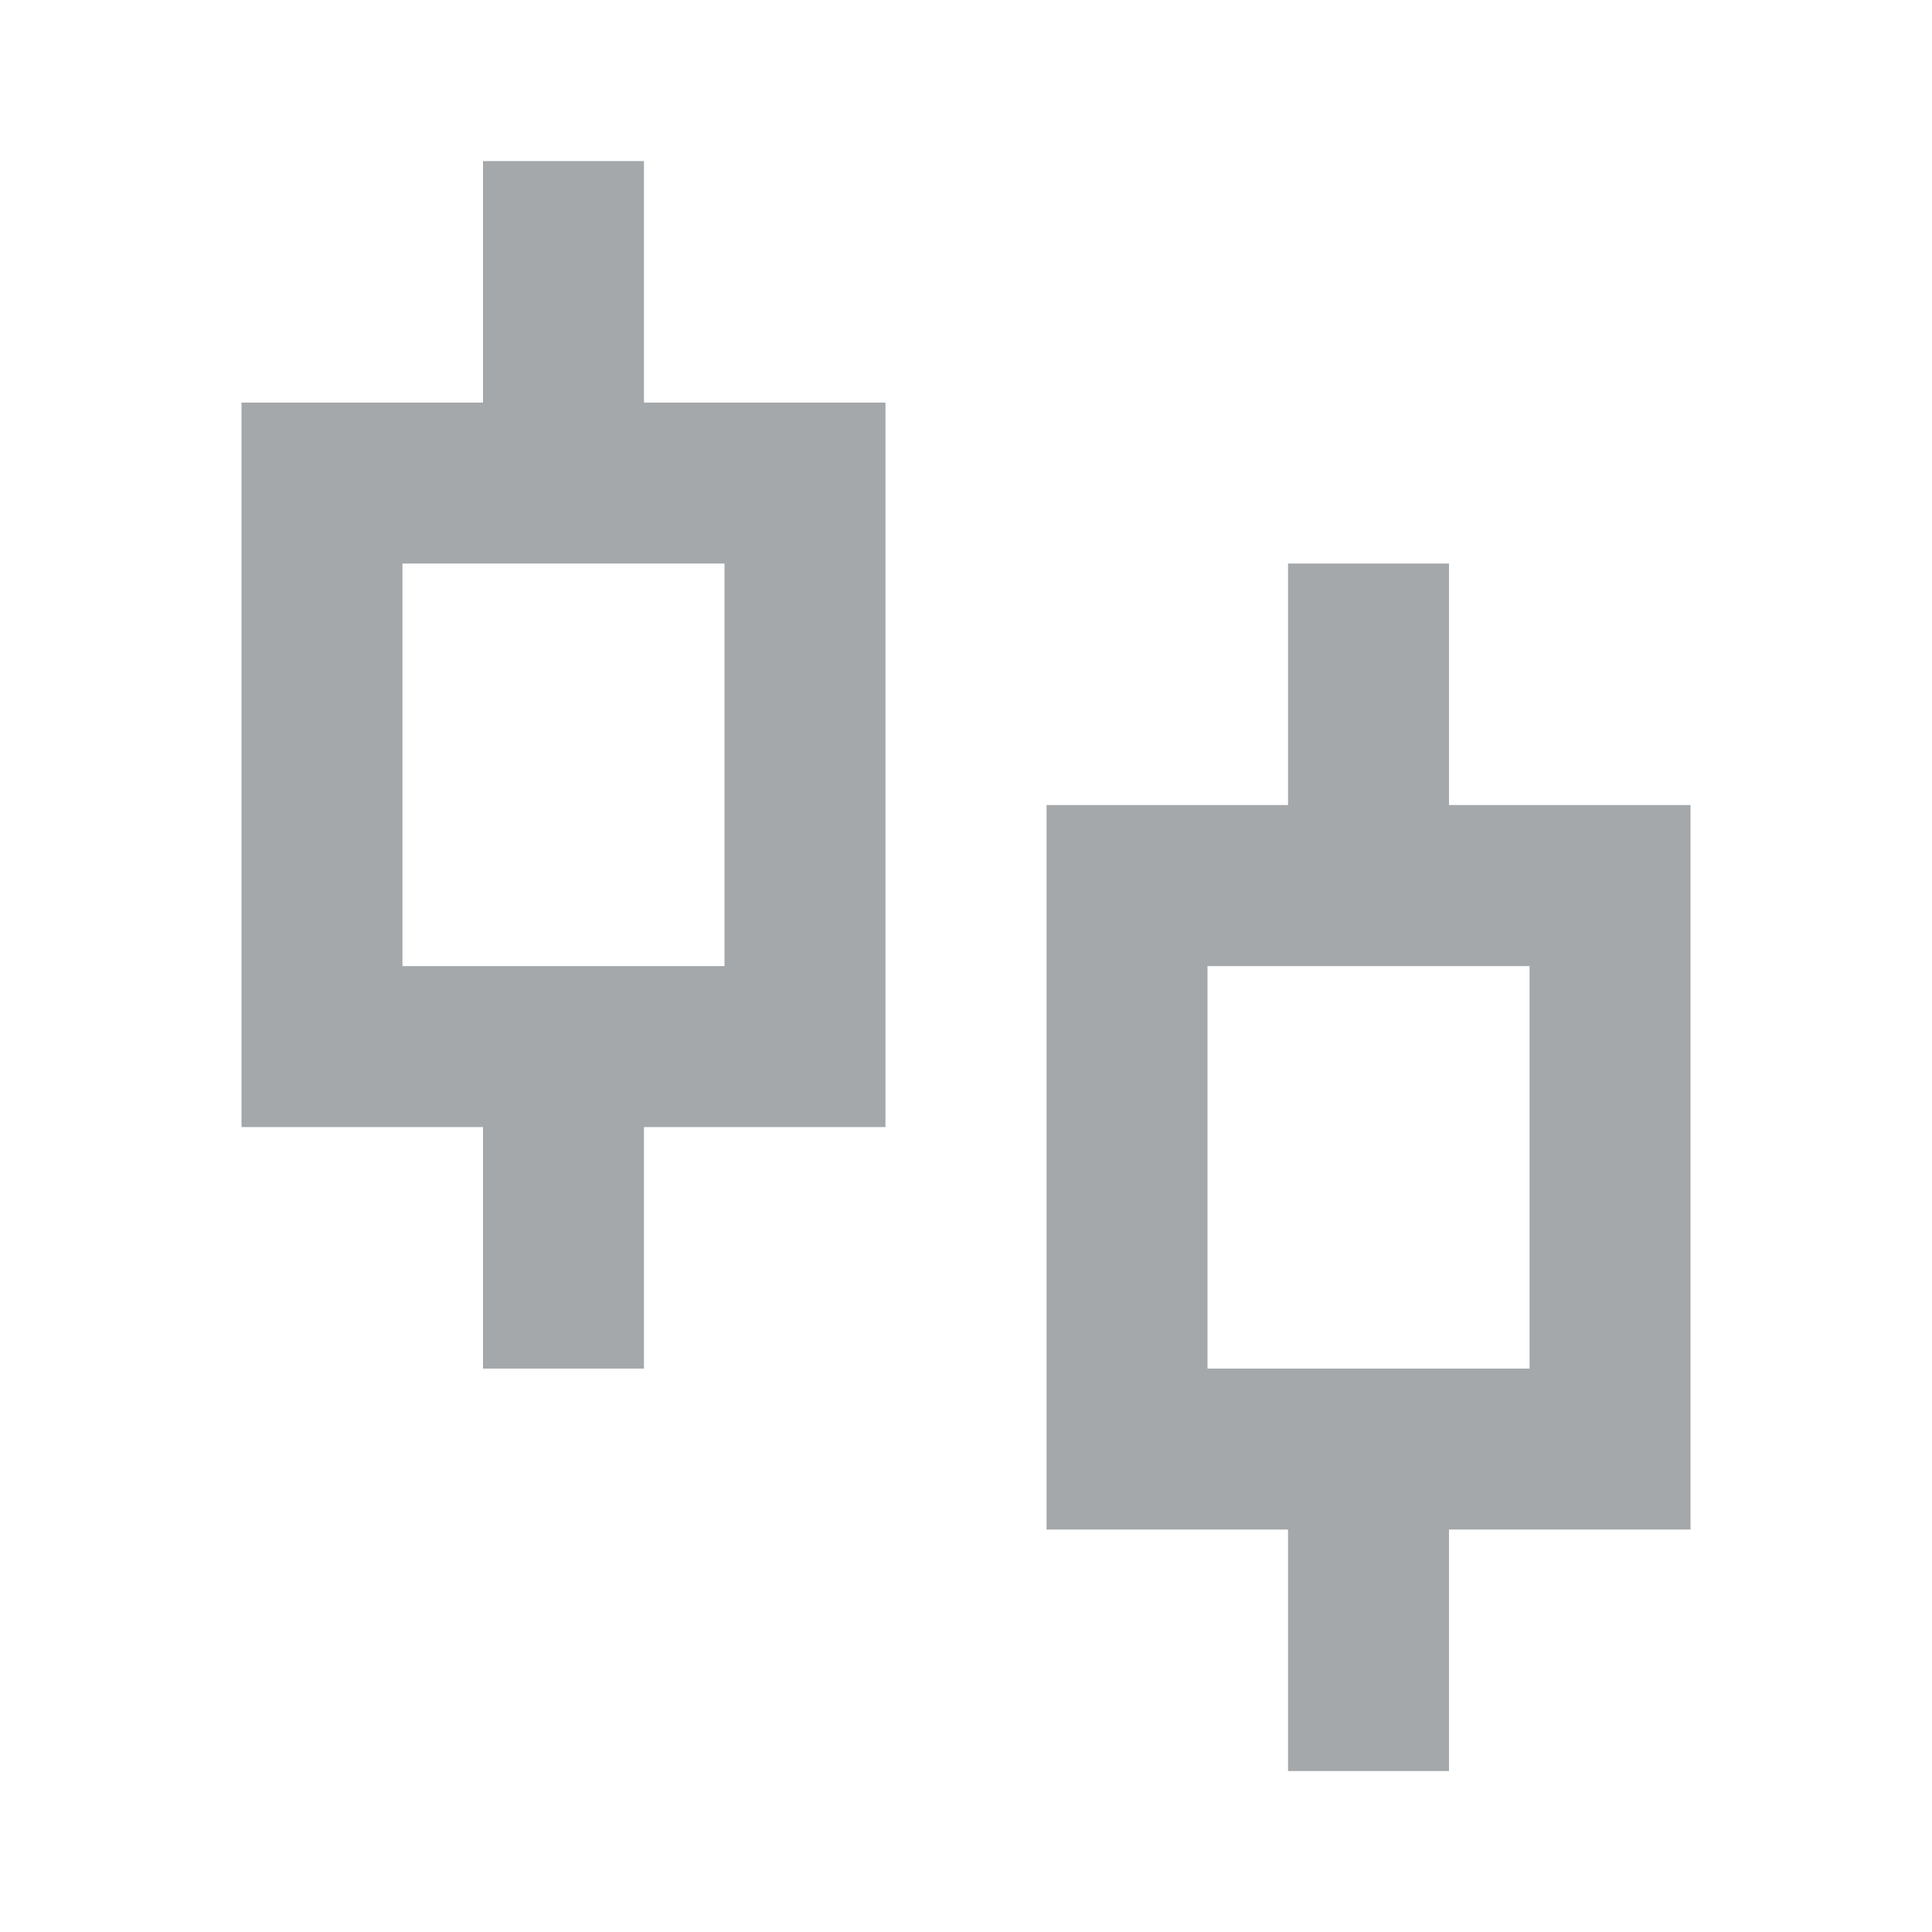 <svg width="16" height="16" viewBox="0 0 16 16" fill="none" xmlns="http://www.w3.org/2000/svg">
<g id="Index" clip-path="url(#clip0_1022_15902)">
<path id="Vector" d="M5.333 3.334H7.333V9.334H5.333V11.334H4V9.334H2V3.334H4V1.334H5.333V3.334ZM3.333 4.667V8.001H6V4.667H3.333ZM12 6.667H14V12.667H12V14.667H10.667V12.667H8.667V6.667H10.667V4.667H12V6.667ZM10 8.001V11.334H12.667V8.001H10Z" fill="#A4A8AB"/>
</g>
<defs>
<clipPath id="clip0_1022_15902">
<rect width="16" height="16" fill="white"/>
</clipPath>
</defs>
</svg>

